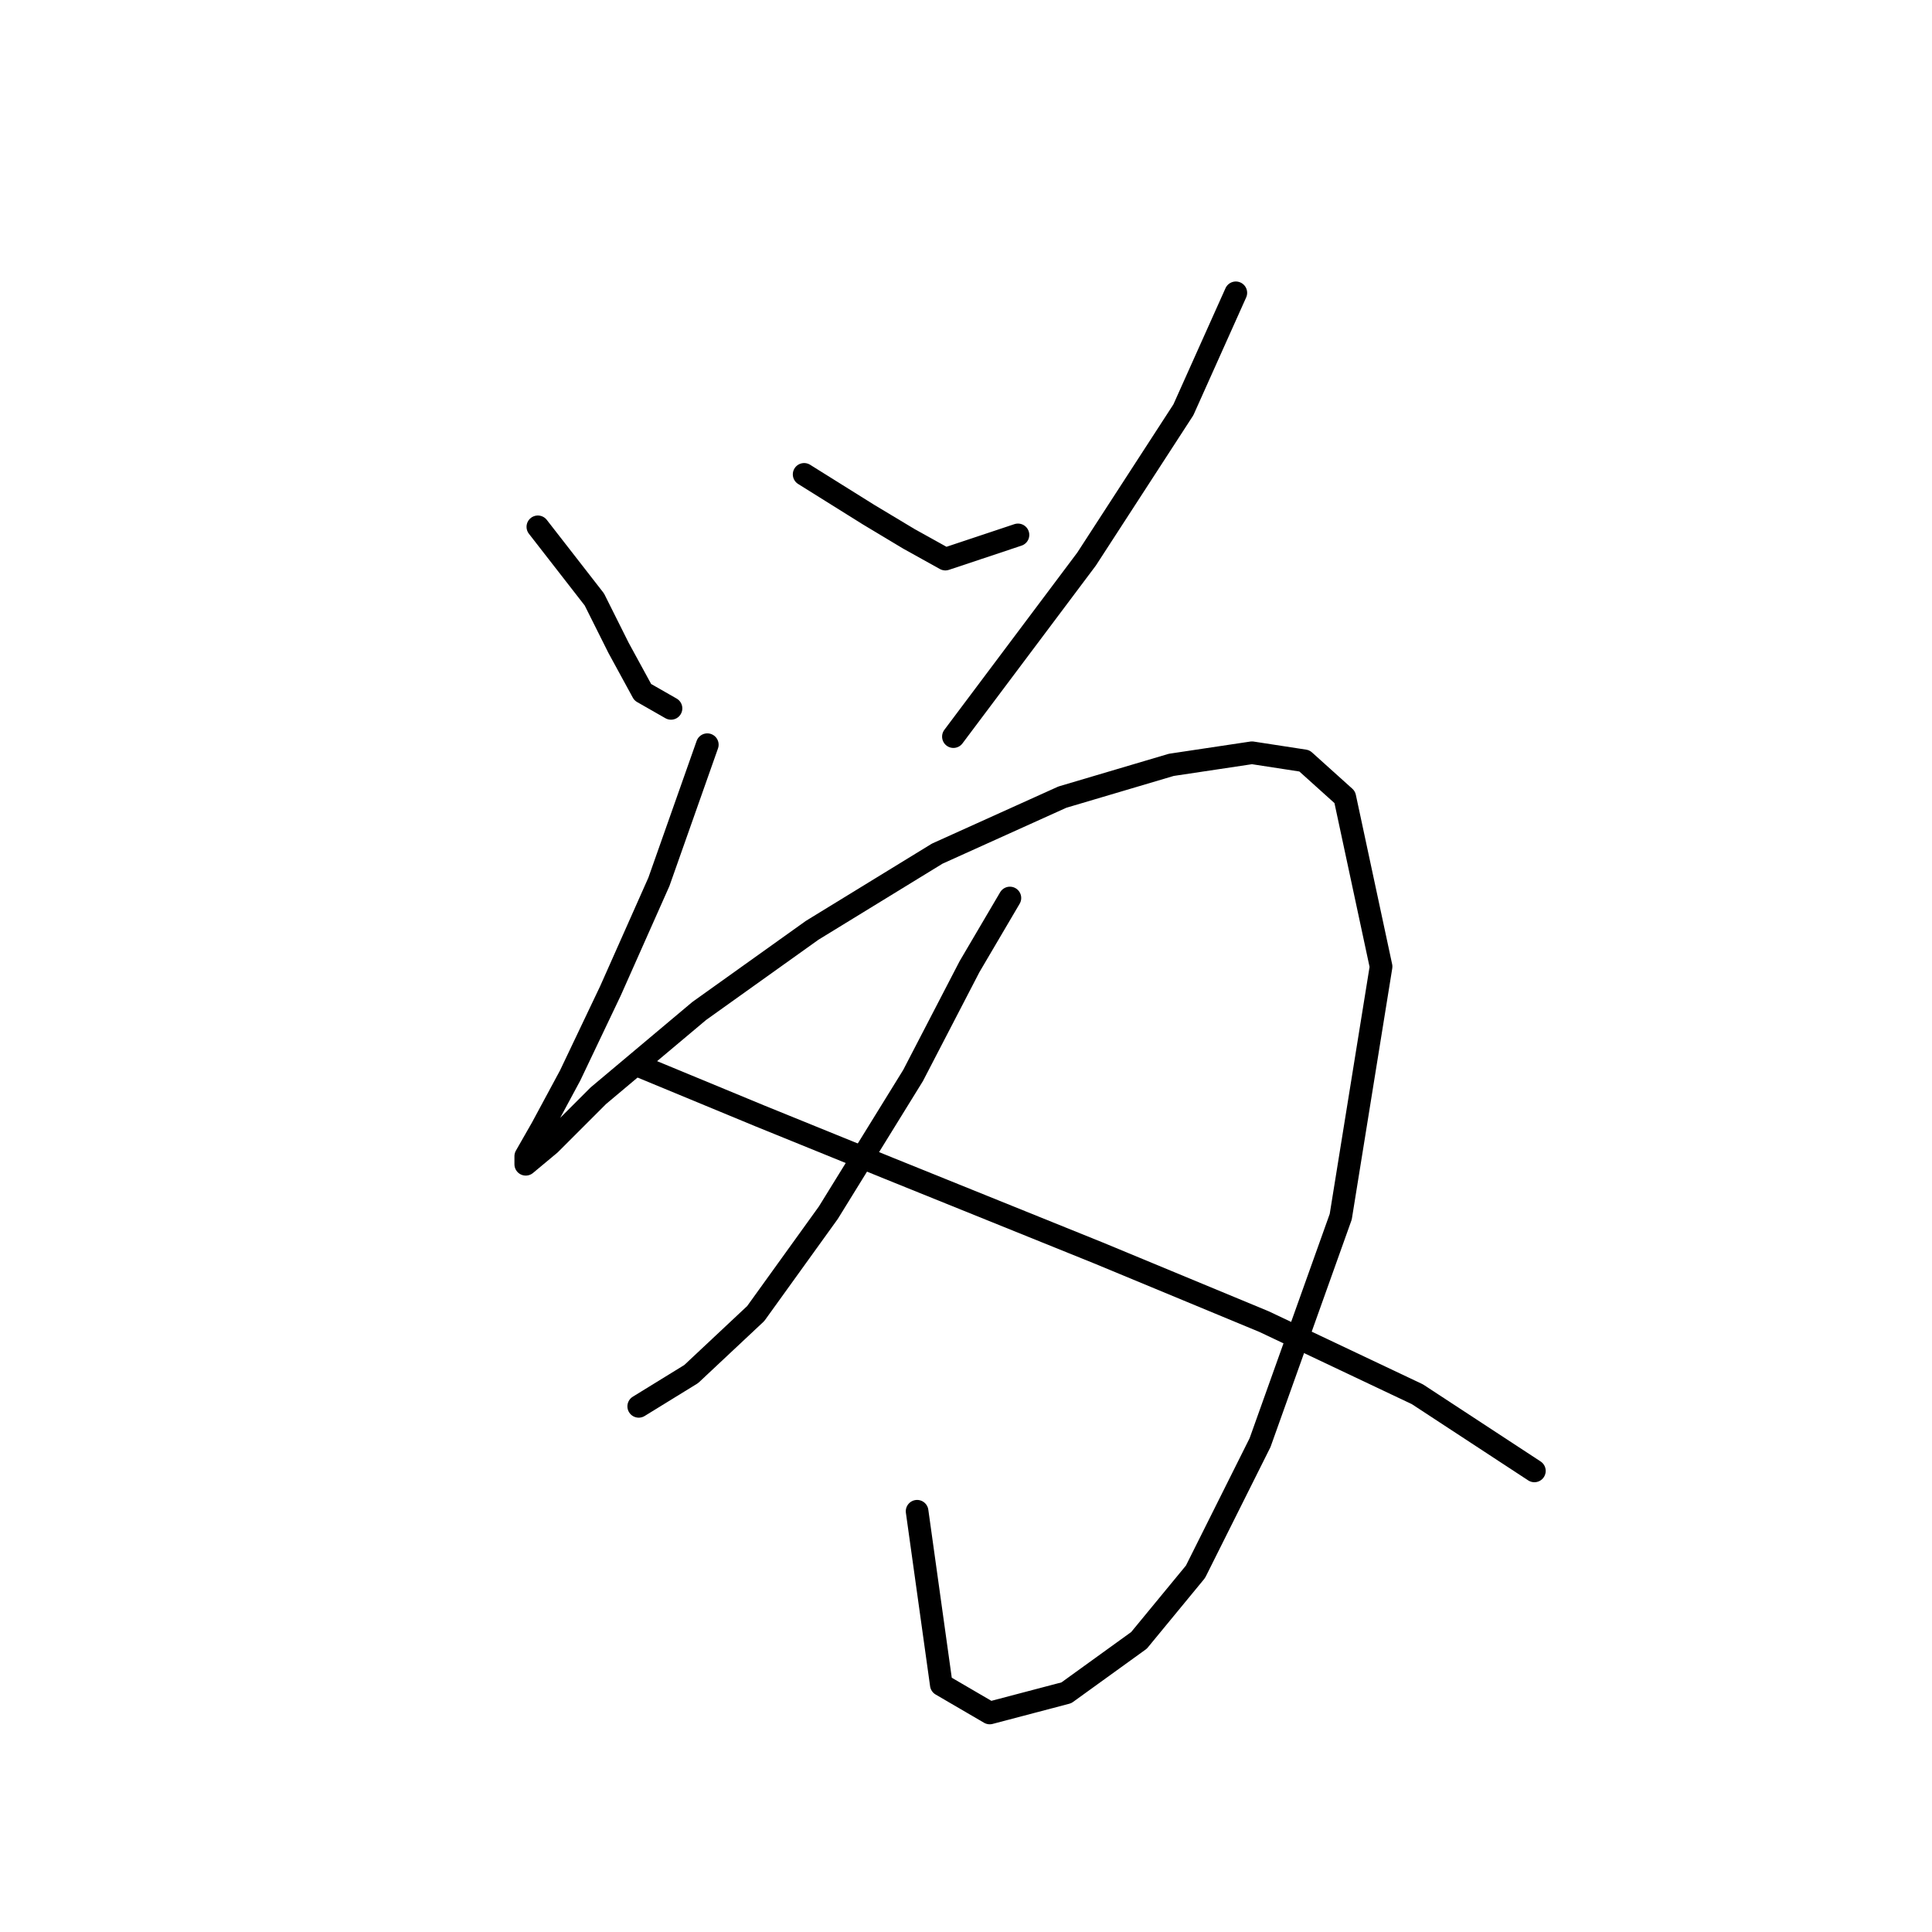 <?xml version="1.0" standalone="no"?>
    <svg width="256" height="256" xmlns="http://www.w3.org/2000/svg" version="1.1">
    <polyline stroke="black" stroke-width="3" stroke-linecap="round" fill="transparent" stroke-linejoin="round" points="71.269 69.807 78.753 79.43 81.961 85.845 85.168 91.725 88.911 93.864 88.911 93.864 " />
        <polyline stroke="black" stroke-width="3" stroke-linecap="round" fill="transparent" stroke-linejoin="round" points="106.552 62.857 115.106 68.203 120.452 71.411 125.263 74.084 134.886 70.876 134.886 70.876 " />
        <polyline stroke="black" stroke-width="3" stroke-linecap="round" fill="transparent" stroke-linejoin="round" points="163.754 38.8 156.804 54.303 143.974 74.084 126.332 97.606 126.332 97.606 " />
        <polyline stroke="black" stroke-width="3" stroke-linecap="round" fill="transparent" stroke-linejoin="round" points="93.722 98.675 87.307 116.851 80.892 131.285 75.546 142.512 71.803 149.462 69.665 153.204 69.665 154.273 72.873 151.6 79.288 145.185 92.653 133.958 107.621 123.267 124.194 113.109 140.767 105.625 155.201 101.348 165.893 99.744 172.842 100.813 178.188 105.625 183 128.078 177.654 161.223 166.962 191.16 158.408 208.268 150.924 217.356 141.301 224.305 131.144 226.978 124.729 223.236 121.521 200.249 121.521 200.249 " />
        <polyline stroke="black" stroke-width="3" stroke-linecap="round" fill="transparent" stroke-linejoin="round" points="133.817 118.99 128.471 128.078 120.986 142.512 109.76 160.688 100.137 174.053 91.584 182.072 84.634 186.349 84.634 186.349 " />
        <polyline stroke="black" stroke-width="3" stroke-linecap="round" fill="transparent" stroke-linejoin="round" points="85.168 141.443 100.672 147.858 117.779 154.808 145.578 166.034 167.496 175.122 187.811 184.745 203.314 194.903 203.314 194.903 " />
        </svg>